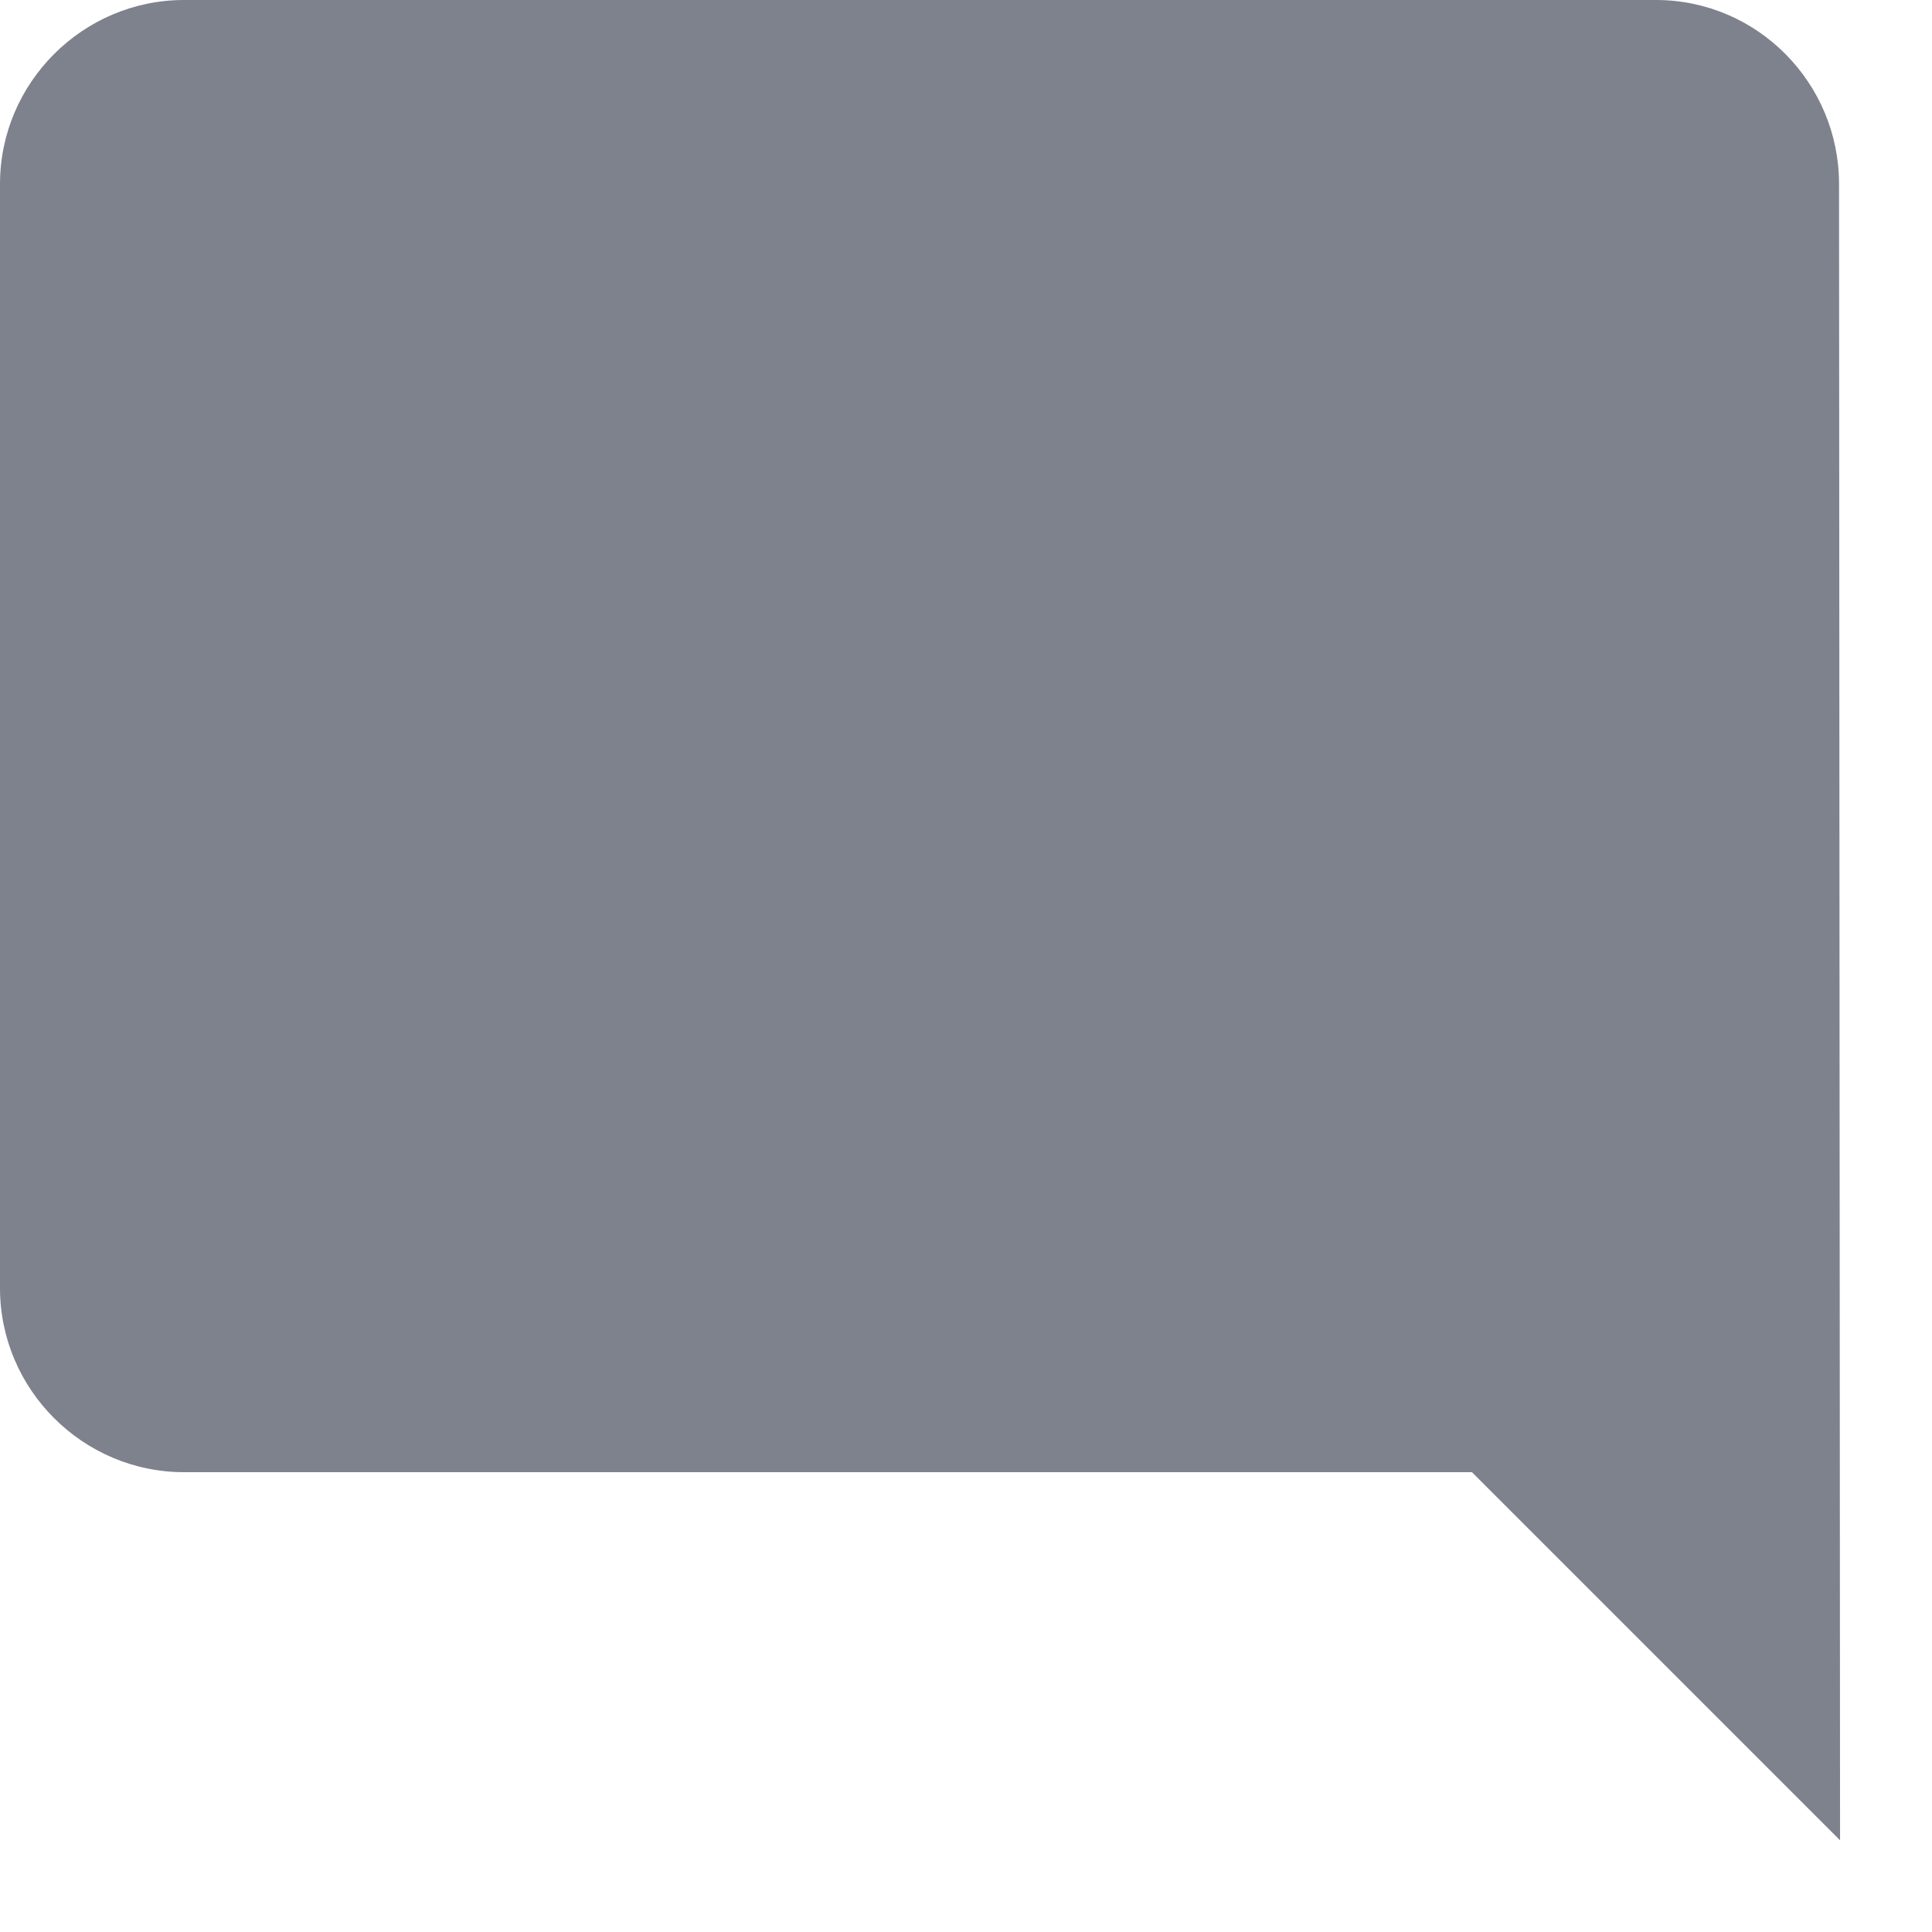 <?xml version="1.0" encoding="UTF-8"?>
<svg width="17px" height="17px" viewBox="0 0 17 17" version="1.1" xmlns="http://www.w3.org/2000/svg" xmlns:xlink="http://www.w3.org/1999/xlink">
    <!-- Generator: Sketch Beta 43.2 (39068) - http://www.bohemiancoding.com/sketch -->
    <title>Fill 166</title>
    <desc>Created with Sketch Beta.</desc>
    <defs></defs>
    <g id="trainer/users" stroke="none" stroke-width="1" fill="none" fill-rule="evenodd">
        <g id="trainer/actions" transform="translate(-132, -745)" fill="#7E828D">
            <path d="M148.182,746.619 C148.182,745.729 147.462,745 146.571,745 L133.619,745 C132.729,745 132,745.729 132,746.619 L132,756.335 C132,757.225 132.729,757.954 133.619,757.954 L144.952,757.954 L148.191,761.193 L148.182,746.619 L148.182,746.619 Z" id="Fill-166"></path>
        </g>
    </g>
</svg>